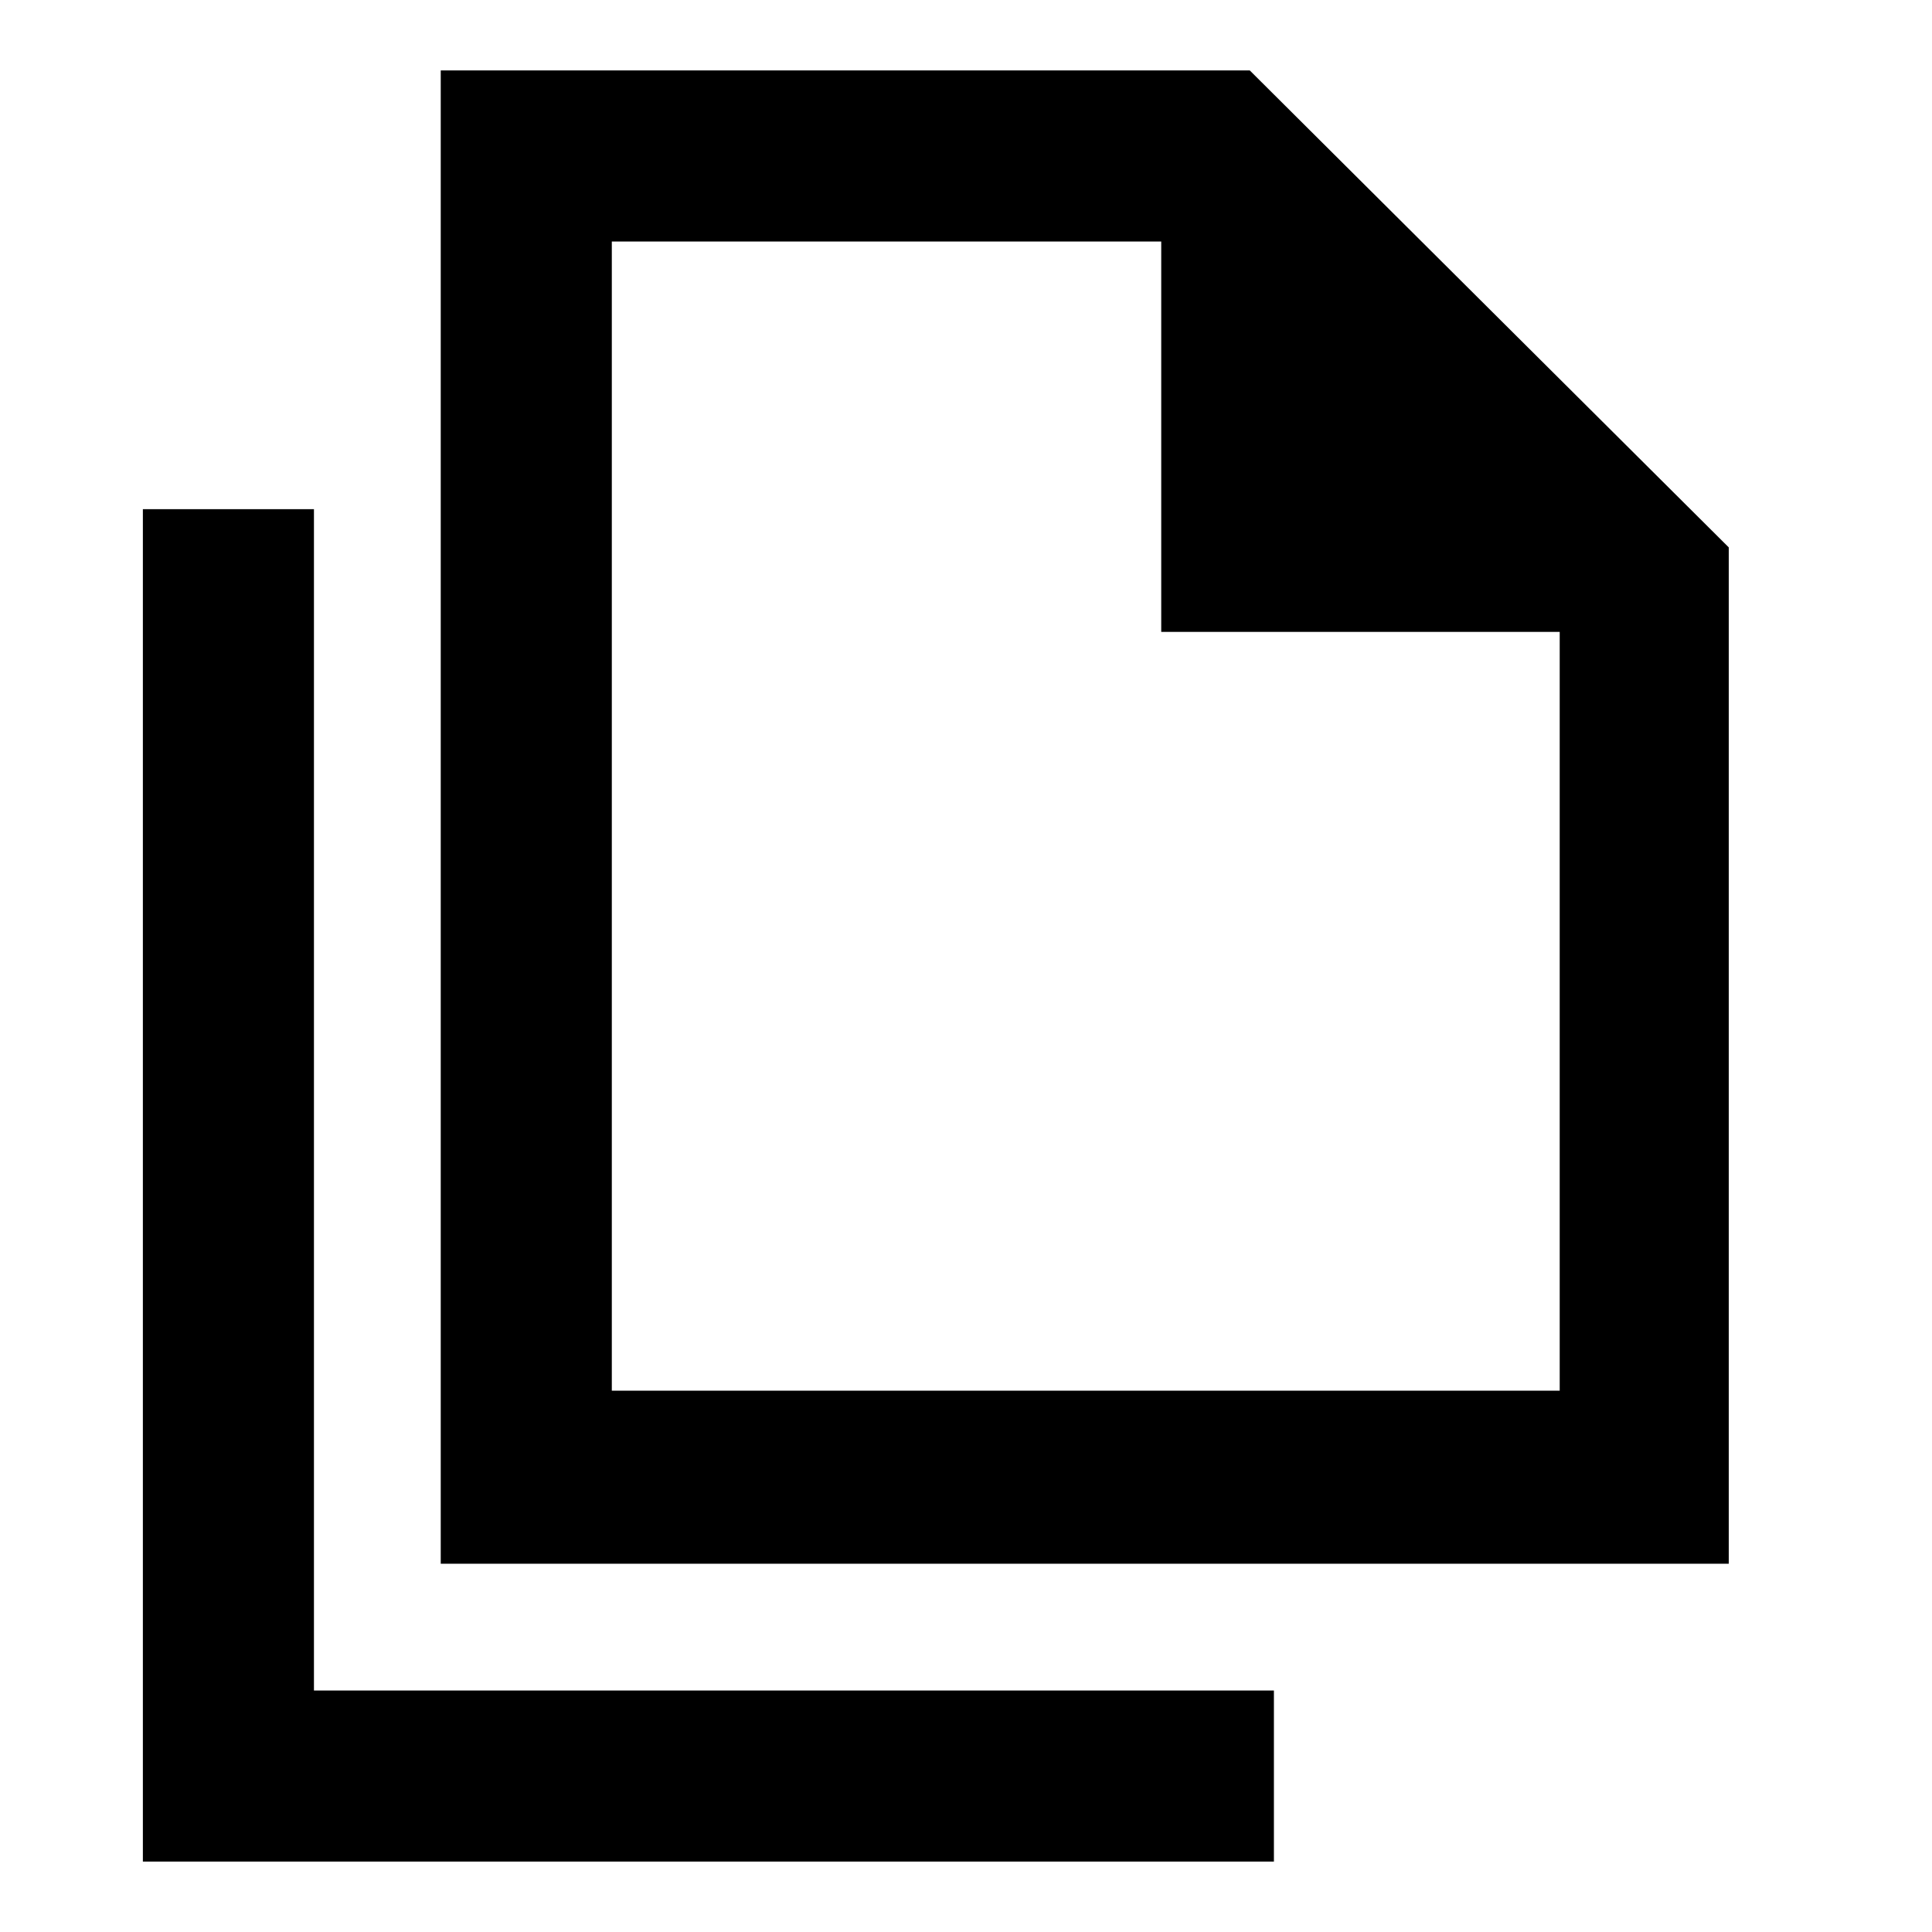 <svg xmlns="http://www.w3.org/2000/svg" height="40" width="40"><path d="M9.125 32.375V1.458H25.875L35.792 11.333V32.375ZM24.042 13.083V5H12.667V28.792H32.292V13.083ZM2.958 38.542V10.542H6.5V35H26.375V38.542ZM12.667 28.792V5V13.083V5V13.083V28.792Z"/></svg>